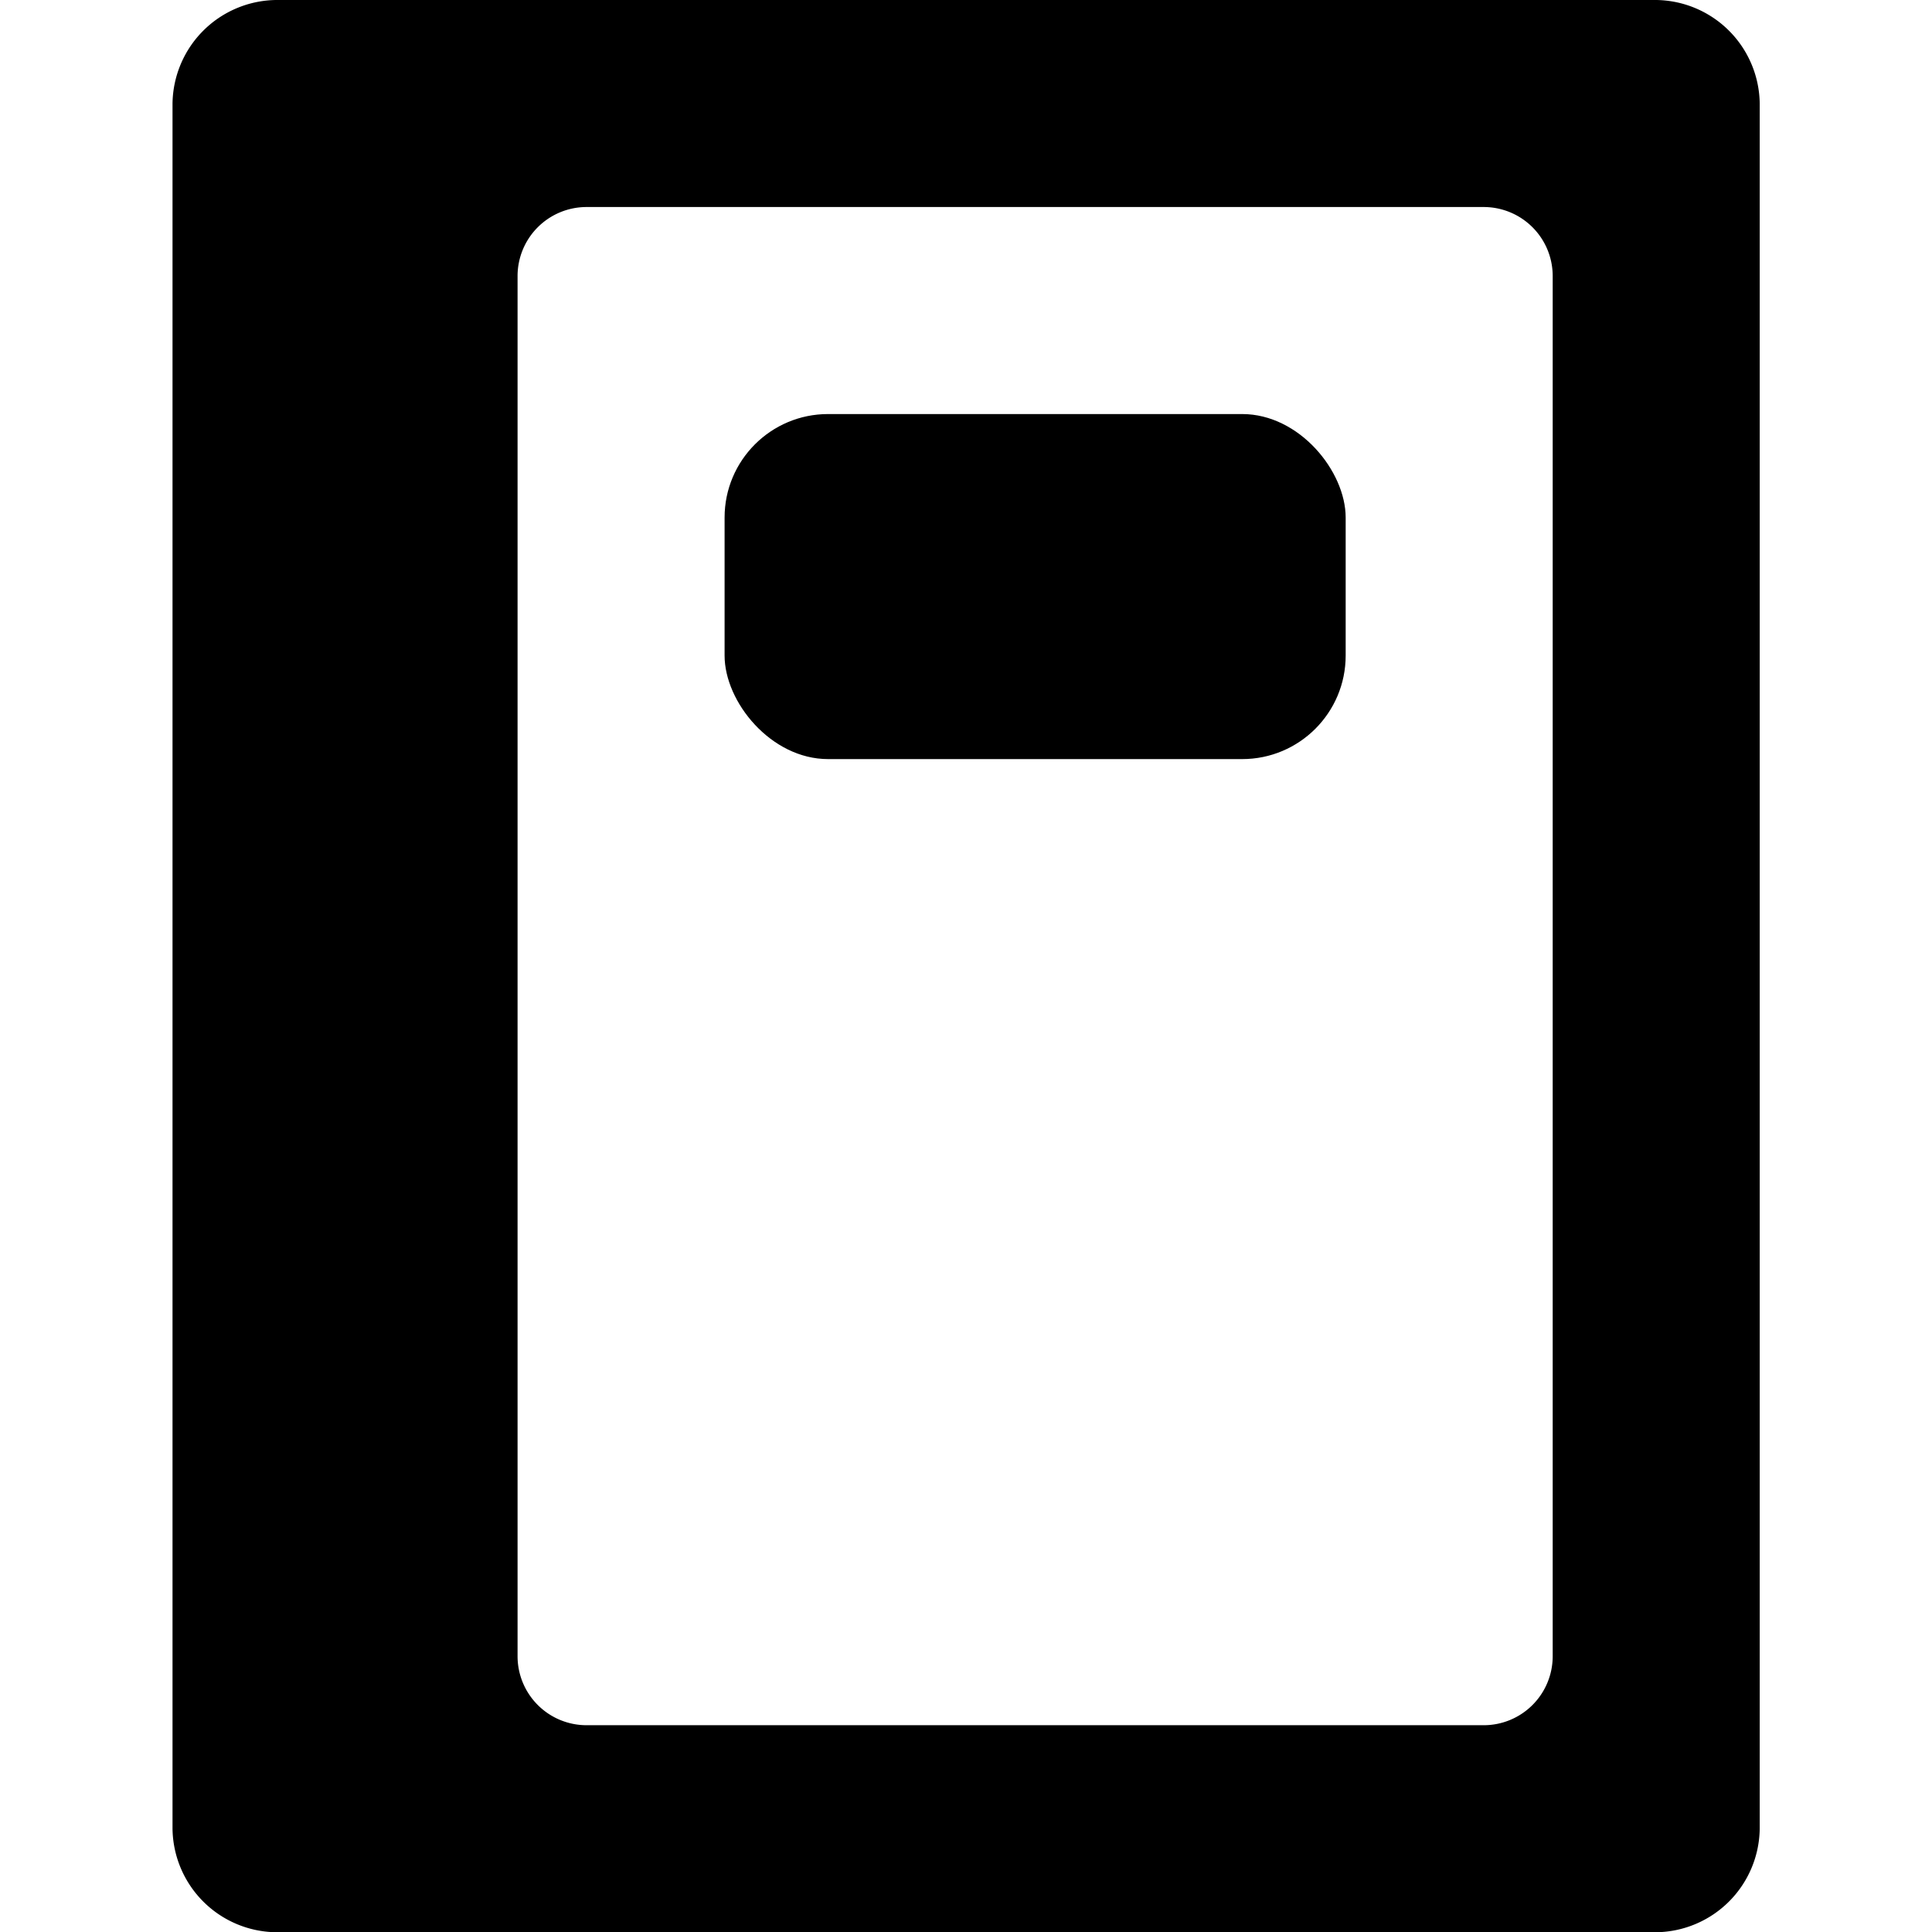 <svg xmlns="http://www.w3.org/2000/svg" viewBox="0 0 48 48"><g transform="matrix(3.429,0,0,3.429,0,0)"><g><path d="M12,0H2a.76.76,0,0,0-.75.75v12.5A.76.76,0,0,0,2,14H12a.76.76,0,0,0,.75-.75V.75A.76.76,0,0,0,12,0Zm-.75,12a.5.5,0,0,1-.5.5H4.25a.5.5,0,0,1-.5-.5V2a.5.5,0,0,1,.5-.5h6.5a.5.5,0,0,1,.5.5Z"></path><rect x="5.25" y="3" width="4.5" height="2.5" rx="0.75"></rect></g></g></svg>